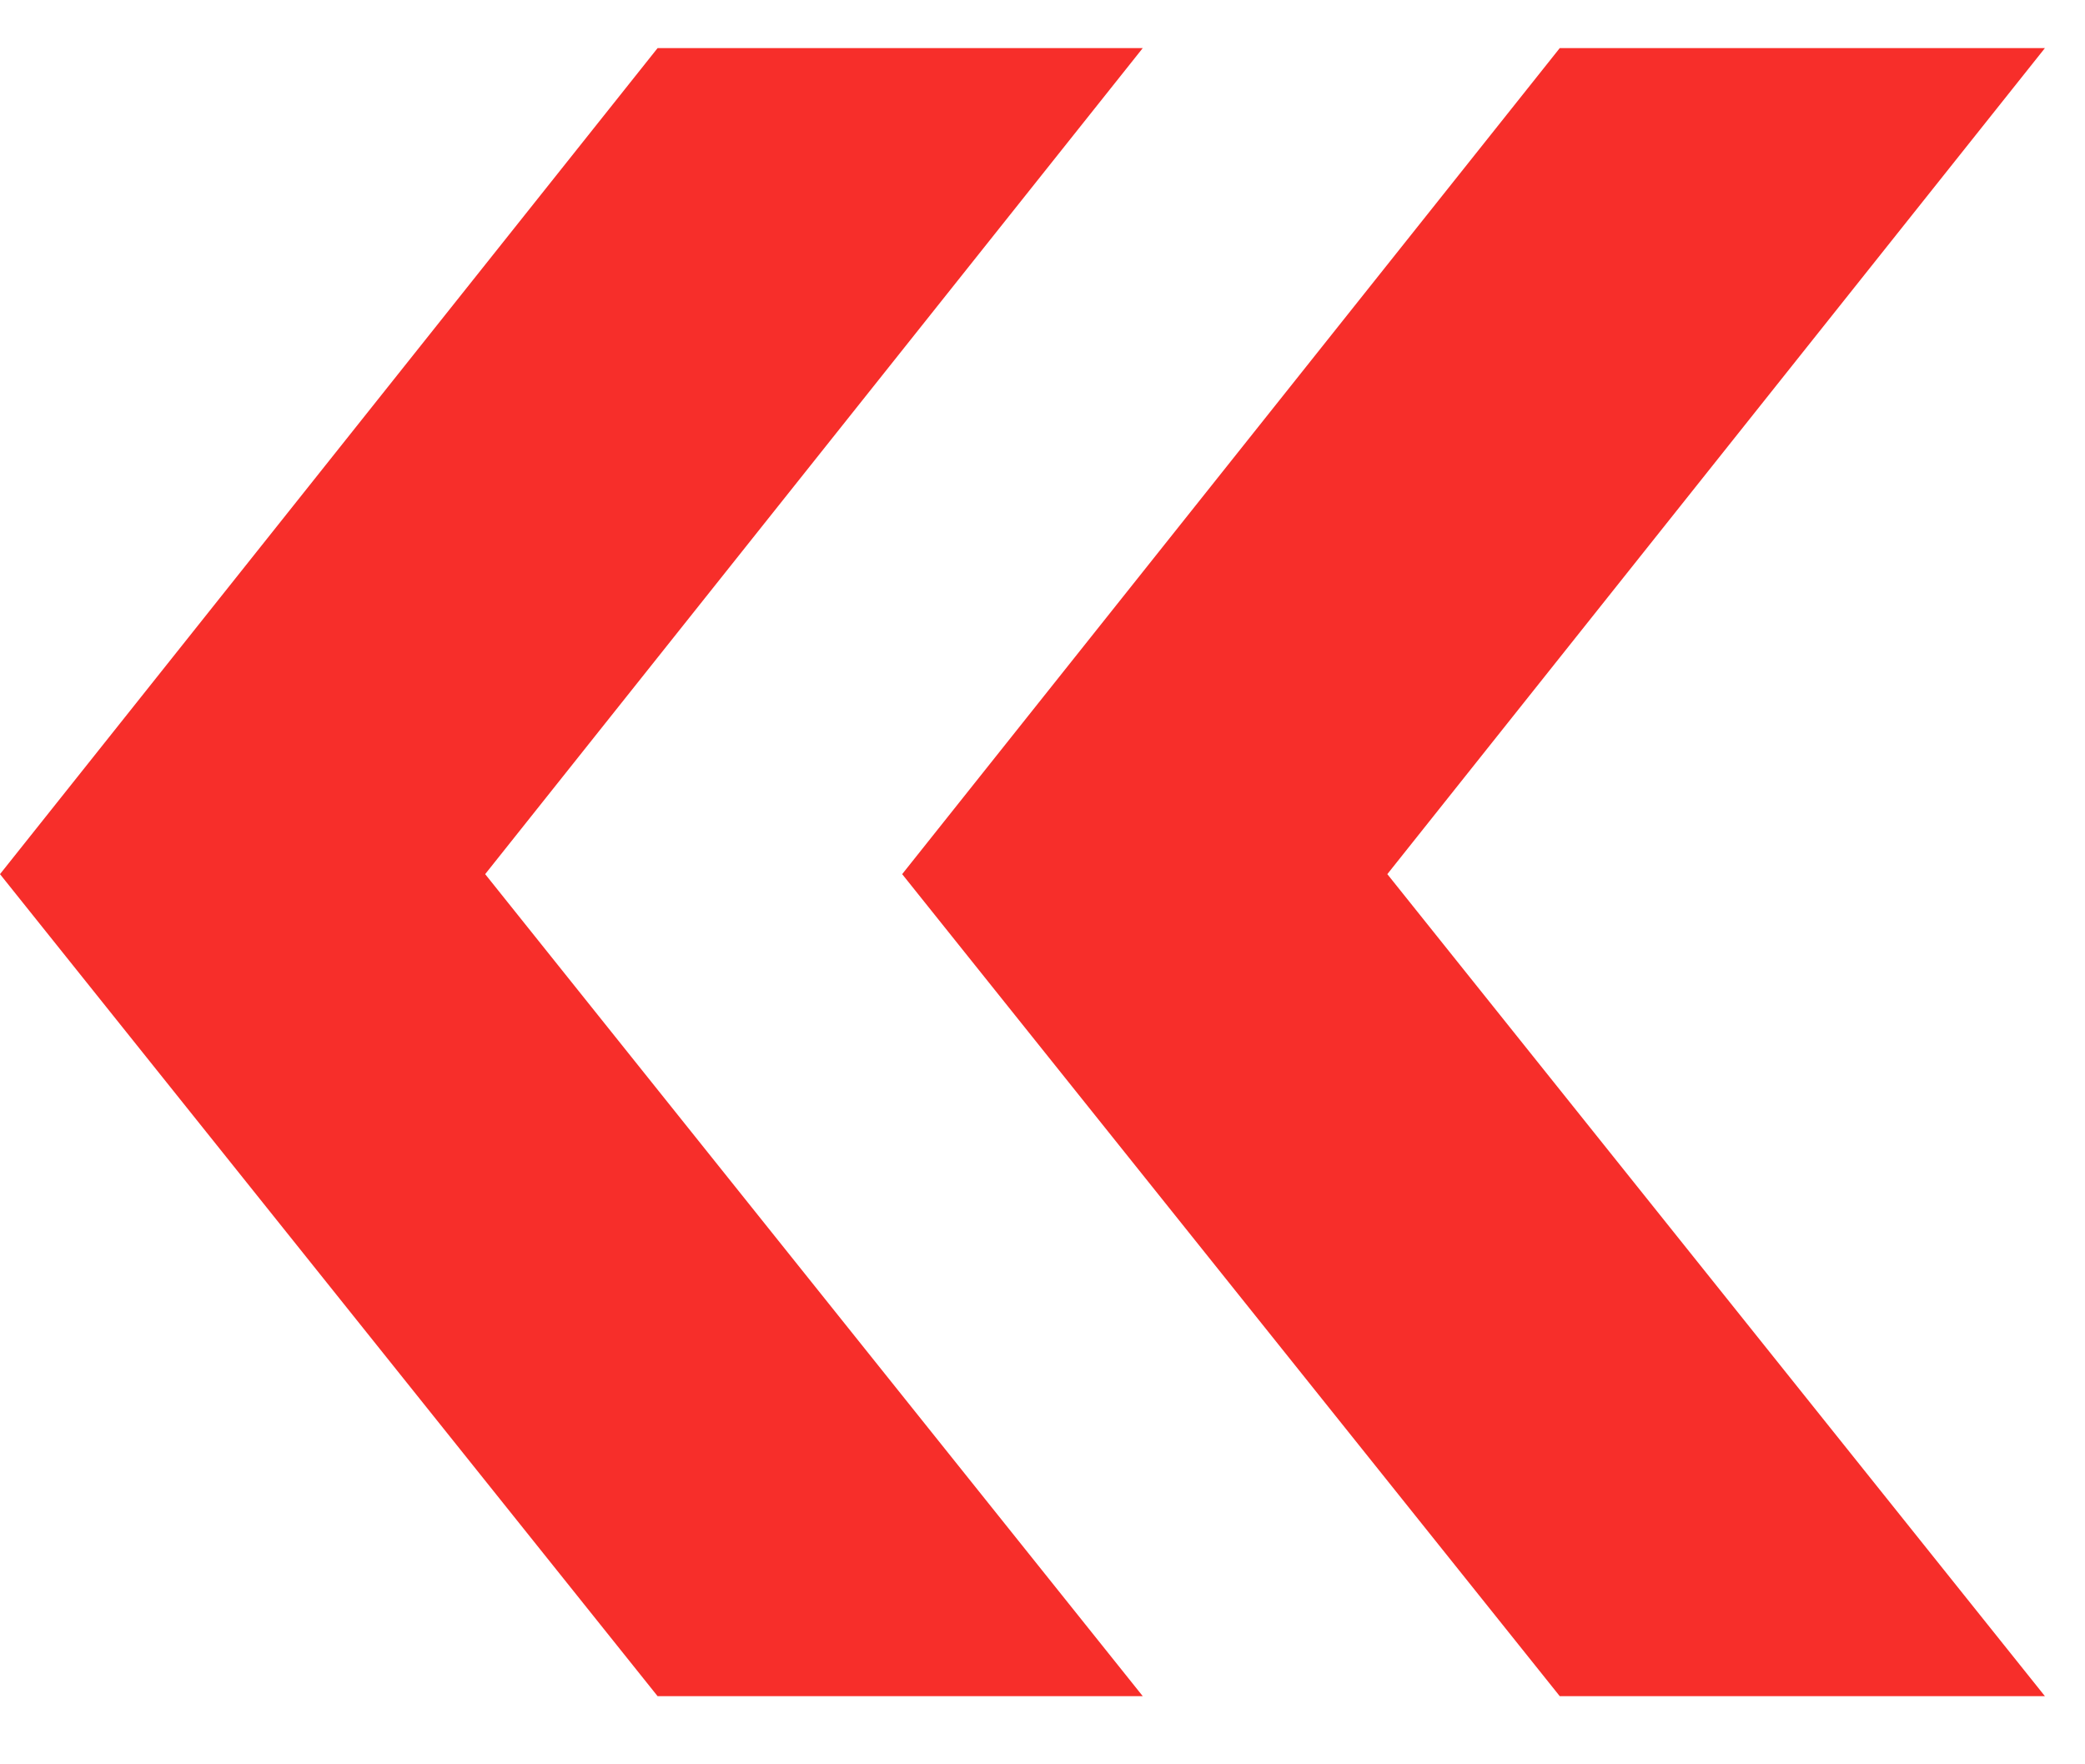 <svg width="26" height="22" viewBox="0 0 26 22" fill="none" xmlns="http://www.w3.org/2000/svg">
<path d="M19.45 21.15H25.5L17.3 10.9L25.5 0.6H19.45L11.25 10.9L19.45 21.15ZM14.25 21.15L6.05 10.9L14.25 0.6H8.2L1.41561e-07 10.9L8.2 21.15H14.25Z" fill="#F72E2A"/>
</svg>
